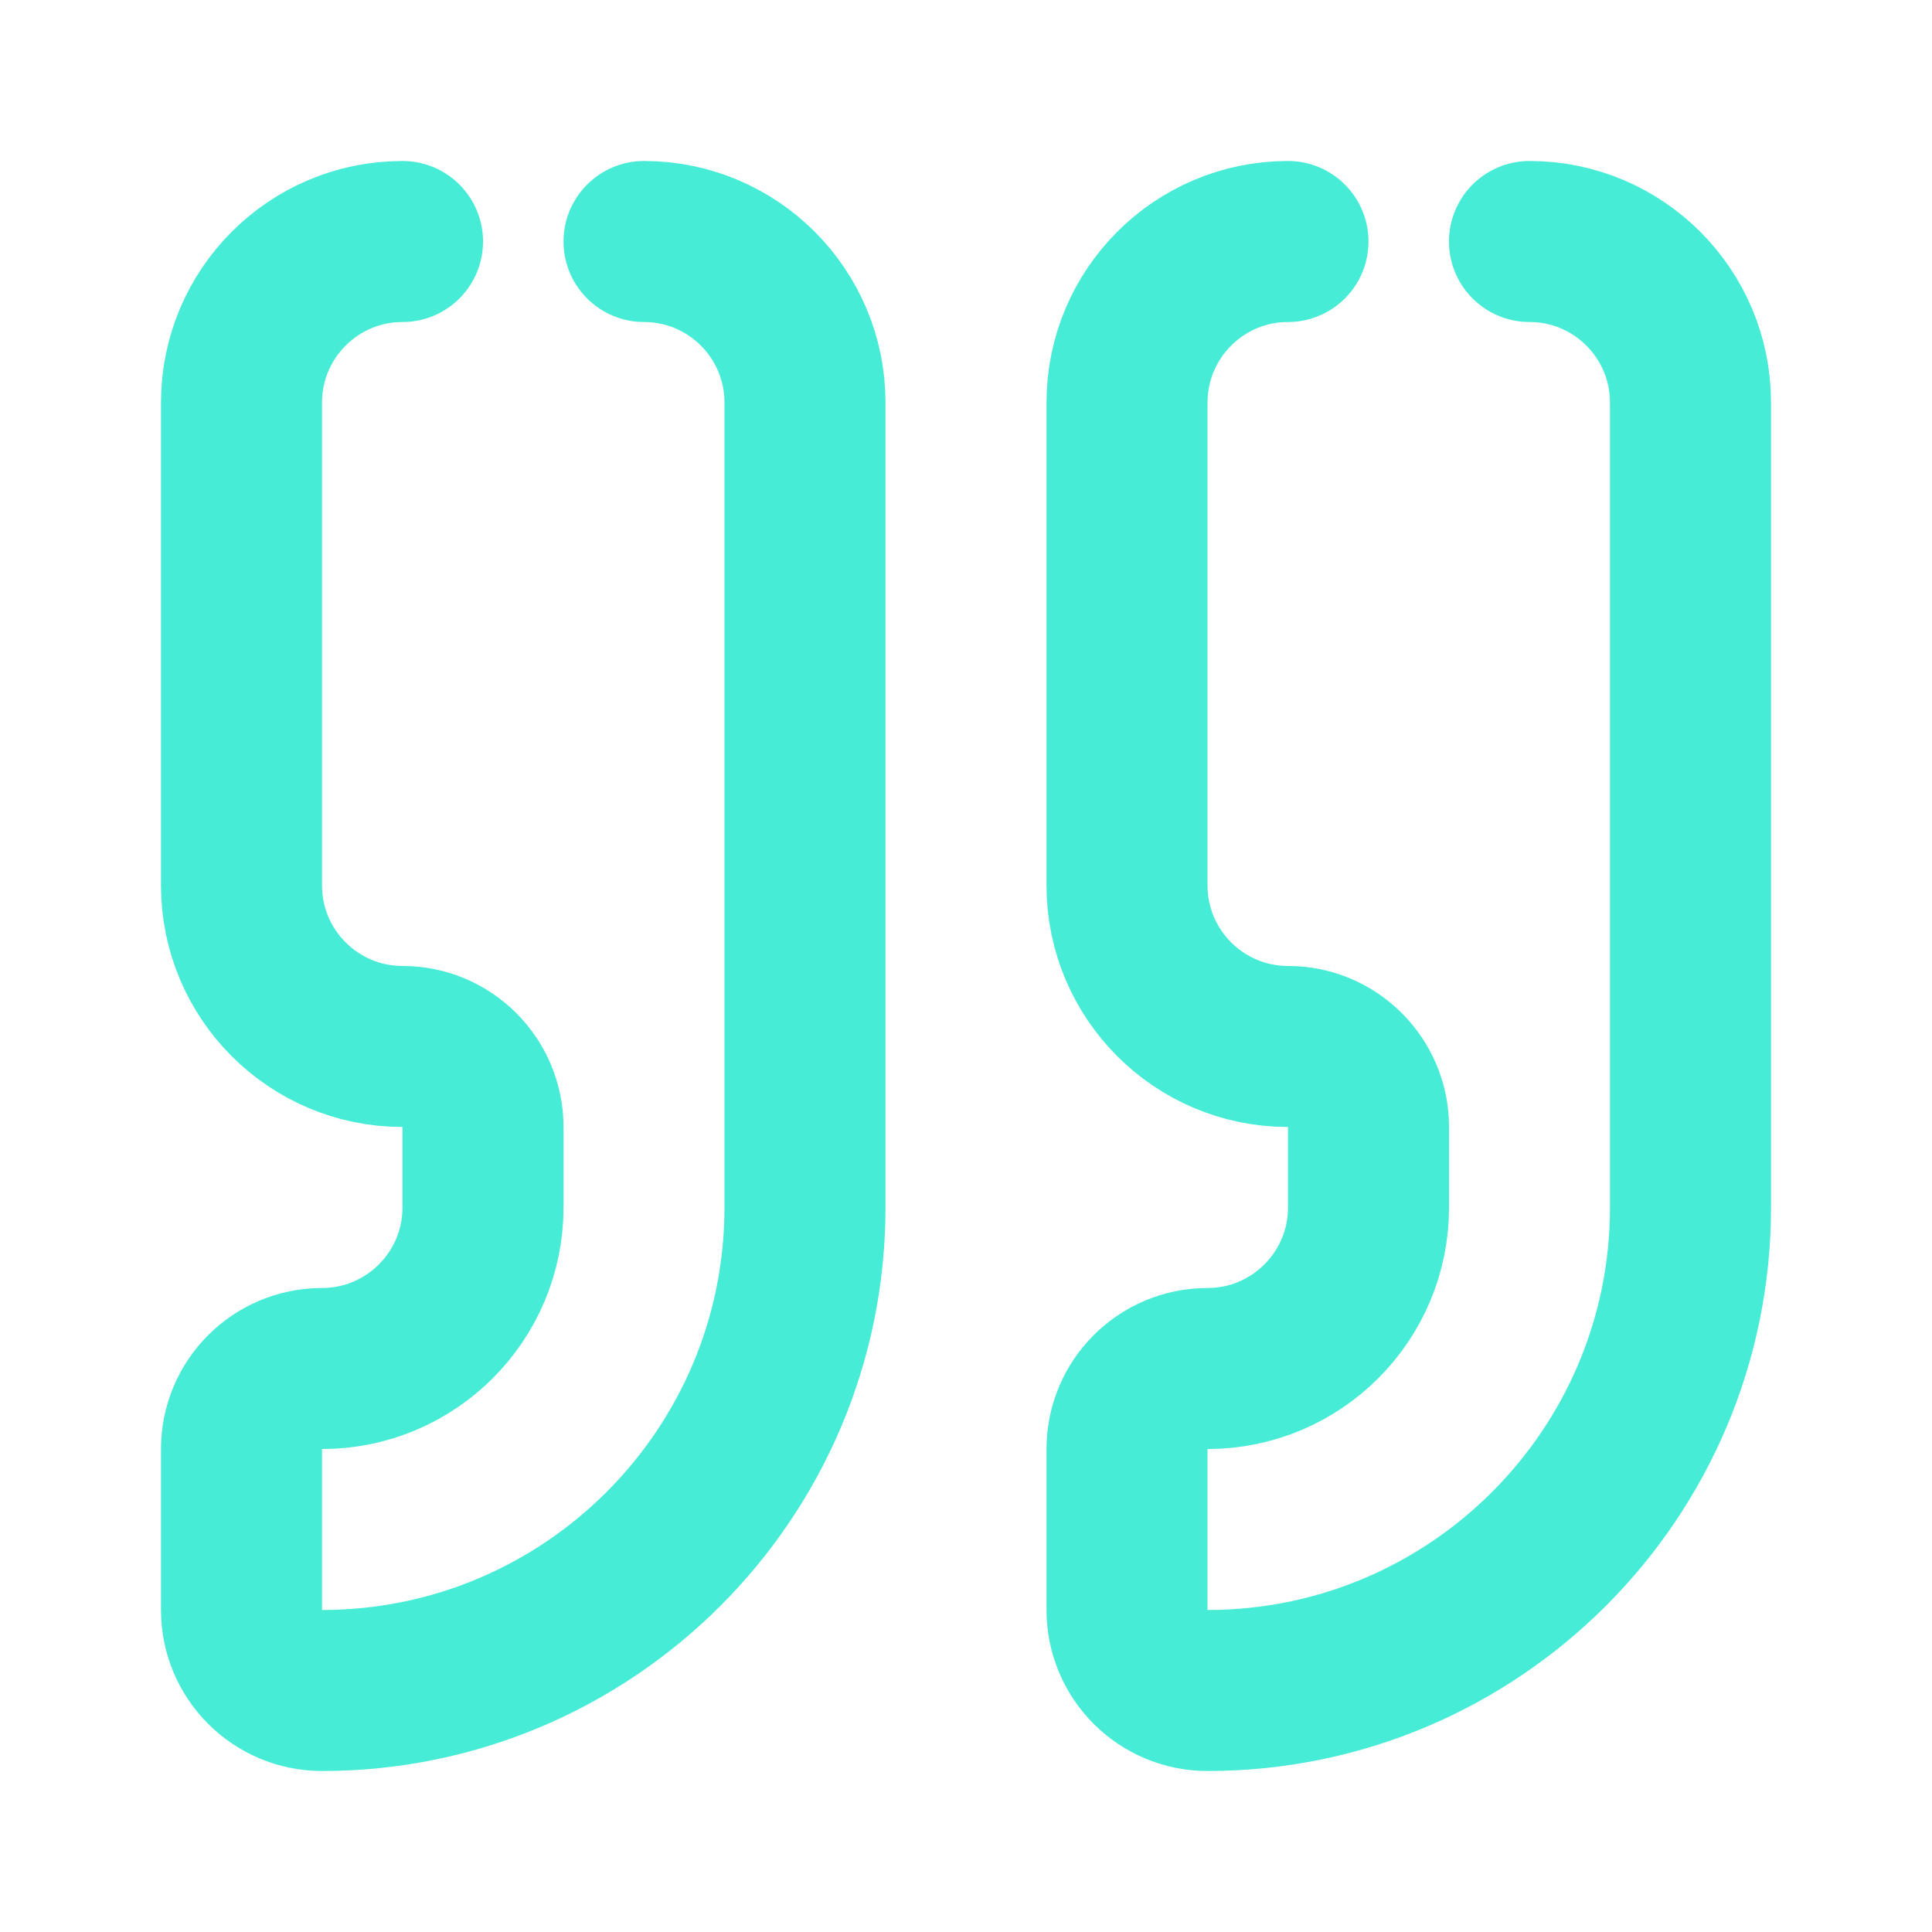 <svg width="32" height="32" viewBox="0 0 32 32" fill="none" xmlns="http://www.w3.org/2000/svg">
<path d="M21.333 4C19.862 4 18.667 5.195 18.667 6.667V14.667C18.667 16.138 19.862 17.333 21.333 17.333C22.069 17.333 22.667 17.931 22.667 18.667V20C22.667 21.472 21.472 22.667 20 22.667C19.264 22.667 18.667 23.264 18.667 24V26.667C18.667 27.403 19.264 28 20 28C24.415 28 28 24.415 28 20V6.667C28 5.195 26.805 4 25.333 4" stroke="#46ECD5" stroke-width="2.667" stroke-linecap="round" stroke-linejoin="round"/>
<path d="M6.667 4C5.195 4 4 5.195 4 6.667V14.667C4 16.138 5.195 17.333 6.667 17.333C7.403 17.333 8 17.931 8 18.667V20C8 21.472 6.805 22.667 5.333 22.667C4.597 22.667 4 23.264 4 24V26.667C4 27.403 4.597 28 5.333 28C9.749 28 13.333 24.415 13.333 20V6.667C13.333 5.195 12.138 4 10.667 4" stroke="#46ECD5" stroke-width="2.667" stroke-linecap="round" stroke-linejoin="round"/>
</svg>
